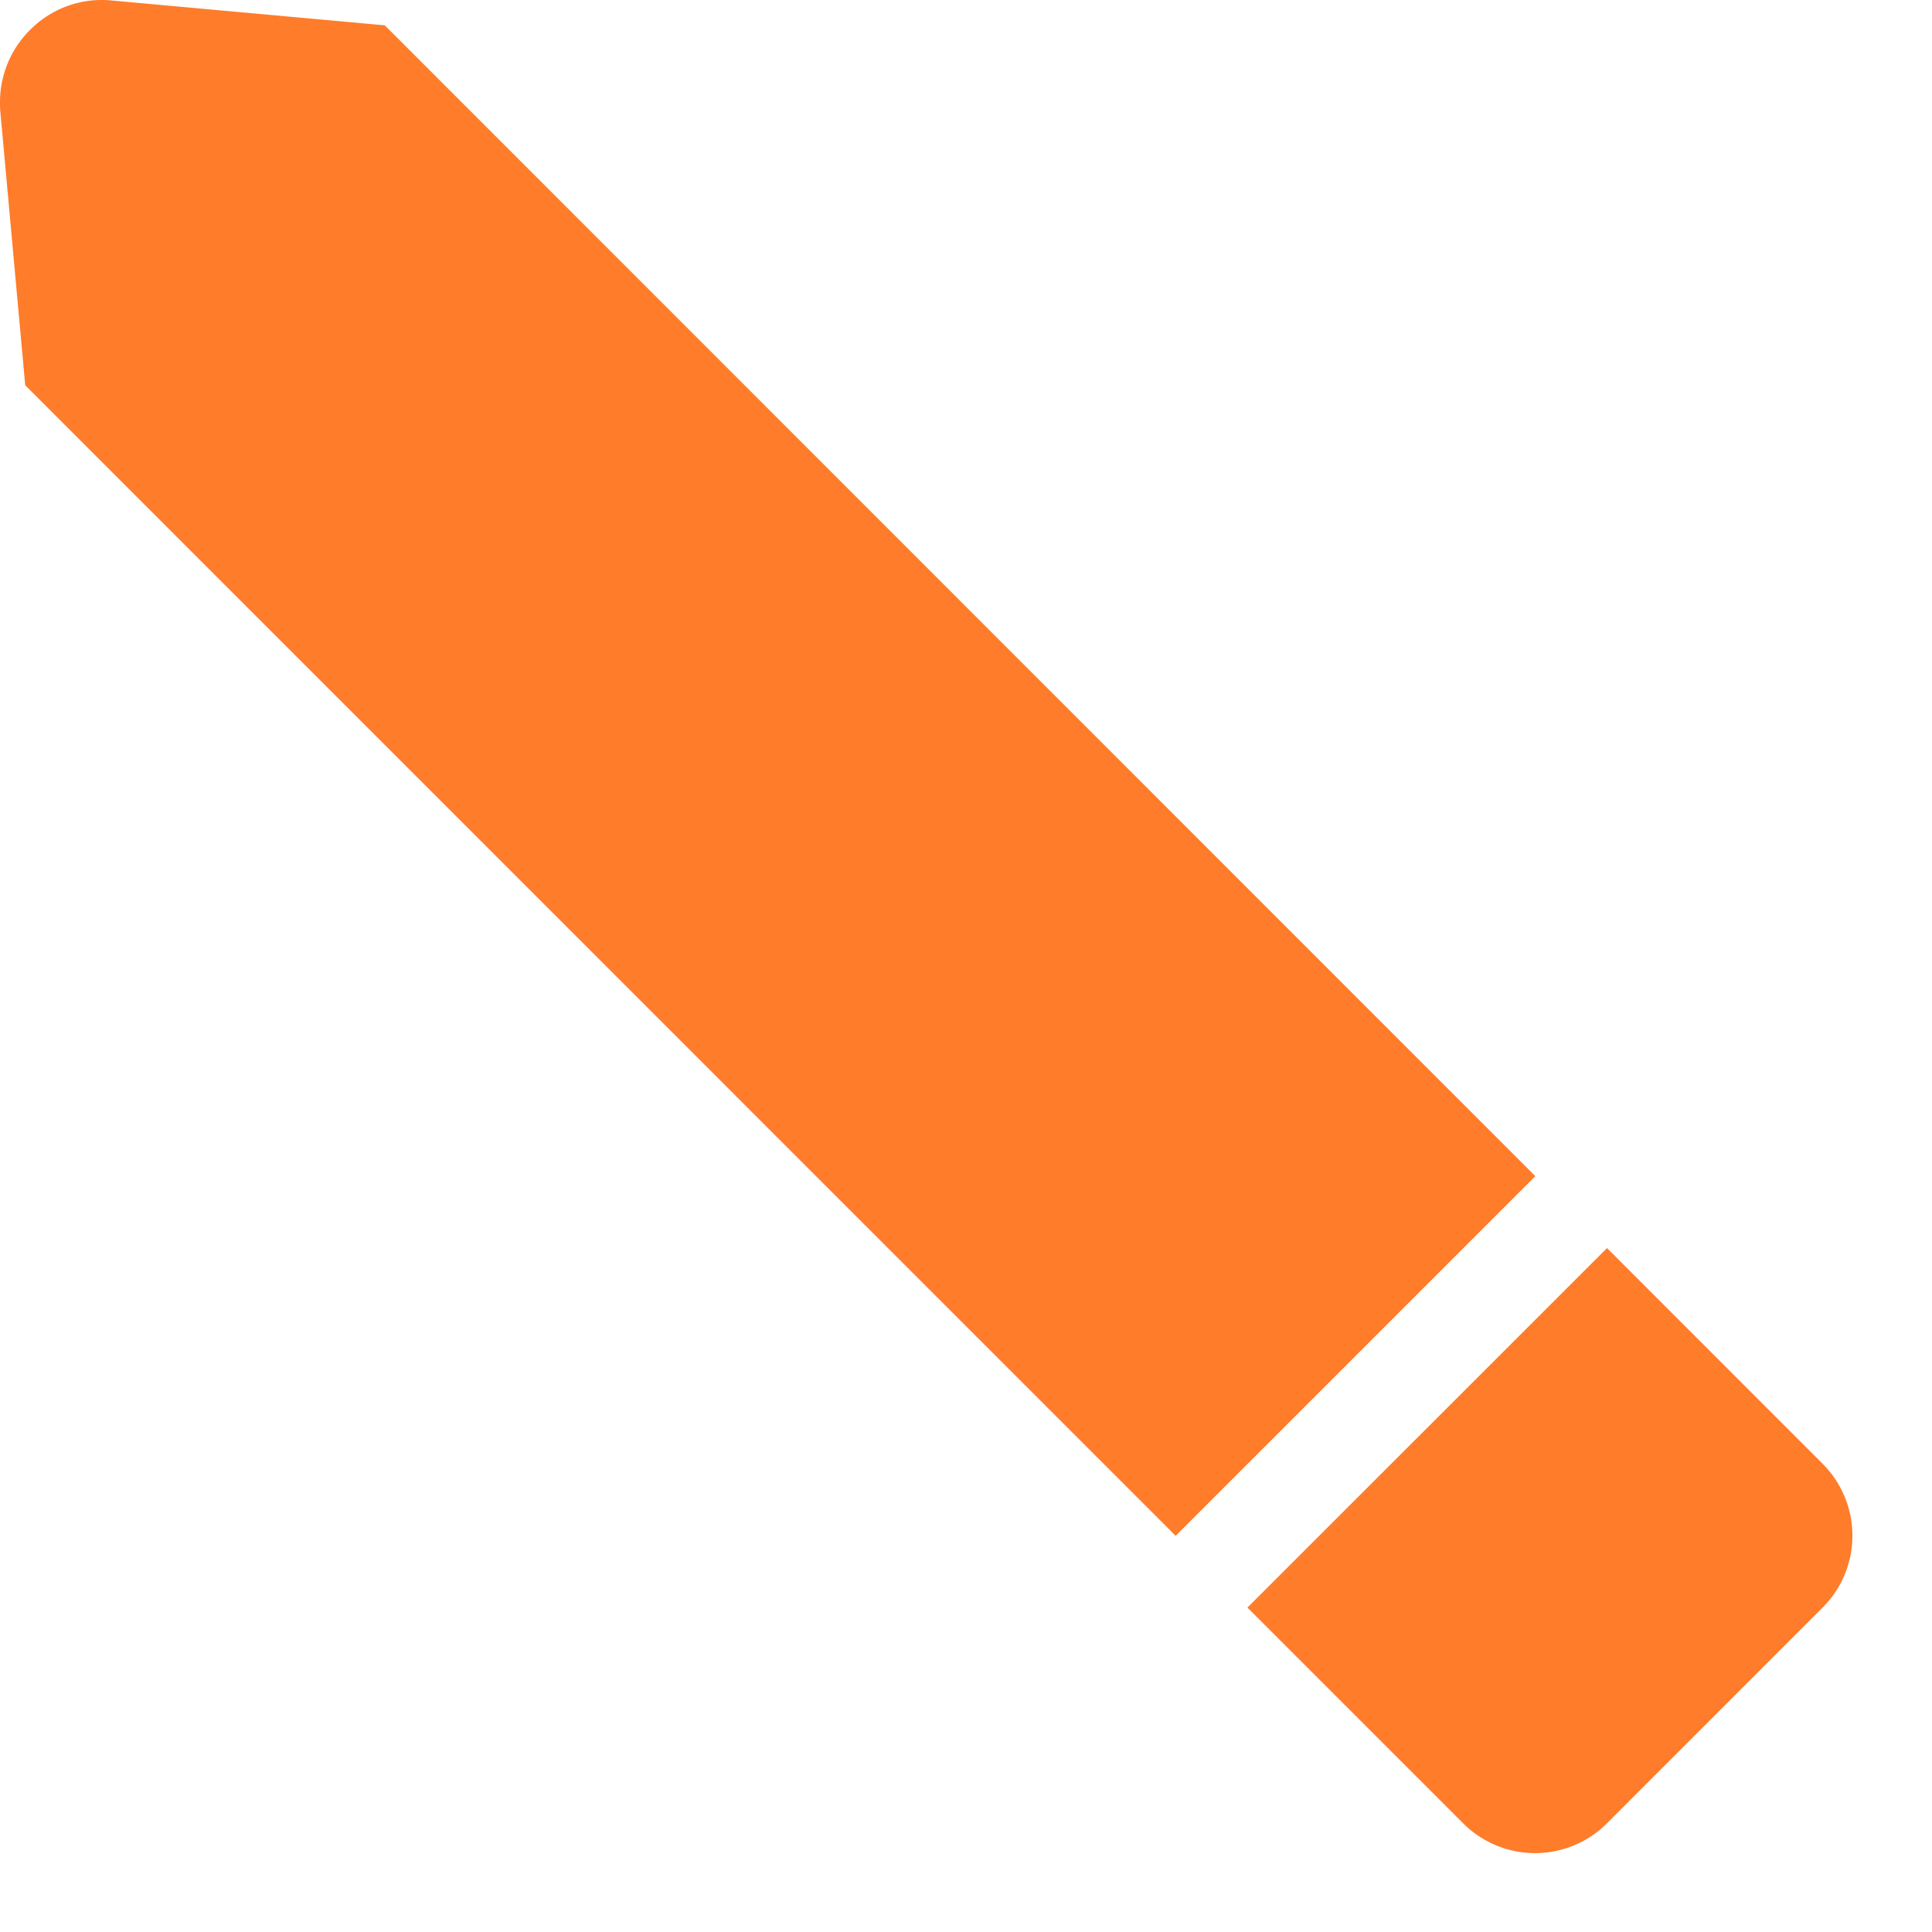 <svg width="19" height="19" viewBox="0 0 19 19" fill="none" xmlns="http://www.w3.org/2000/svg"><path d="M0 1.004A1 1 0 01.324.267.988.988 0 011.09.004l2.694.245 11.315 11.318-3.537 3.537L.248 3.789.003 1.095A.95.95 0 010 1.004zM12.267 15.81l3.537-3.536 2.12 2.121a1 1 0 010 1.415l-2.12 2.121a1 1 0 01-1.415 0l-2.12-2.12-.002-.001z" fill="#FF7C2A"/></svg>